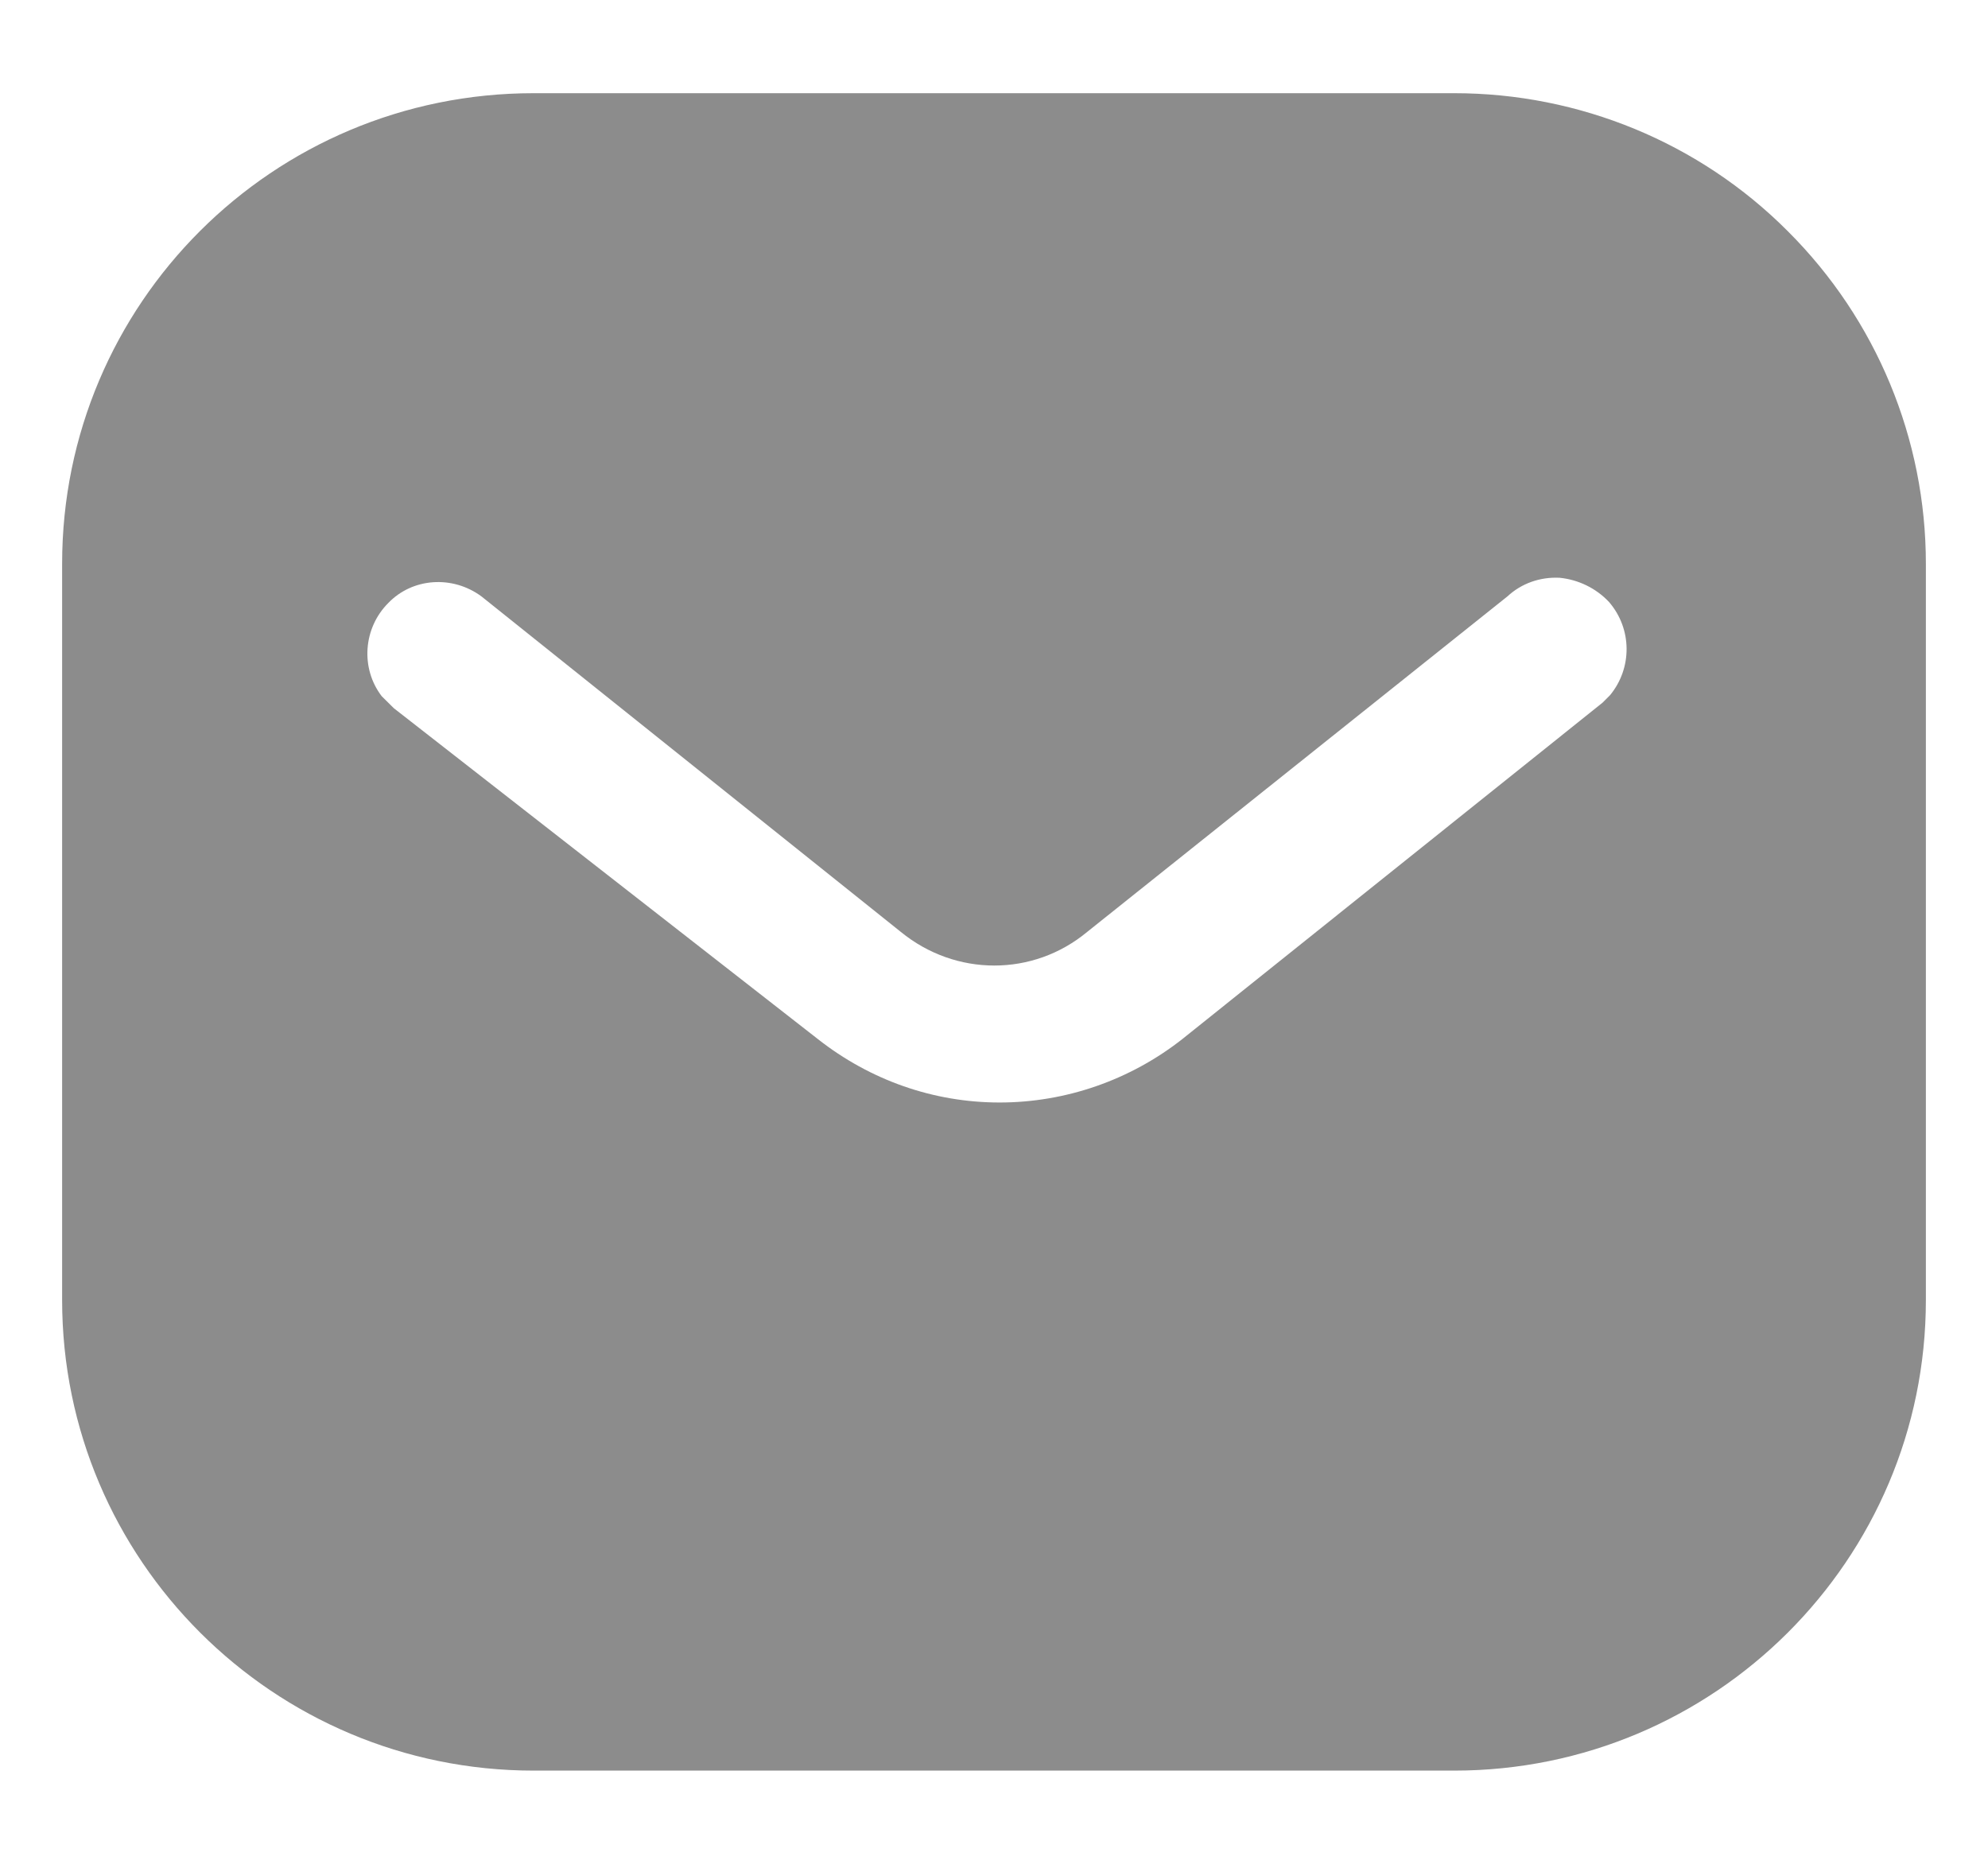<svg width="16" height="15" viewBox="0 0 16 15" fill="none" xmlns="http://www.w3.org/2000/svg">
<path fill-rule="evenodd" clip-rule="evenodd" d="M11.704 0.75C12.71 0.75 13.678 1.147 14.389 1.861C15.102 2.572 15.5 3.533 15.5 4.537V10.463C15.5 12.555 13.798 14.25 11.704 14.25H4.295C2.202 14.25 0.5 12.555 0.5 10.463V4.537C0.5 2.445 2.195 0.75 4.295 0.75H11.704ZM12.898 5.655L12.958 5.595C13.137 5.378 13.137 5.062 12.95 4.845C12.845 4.733 12.702 4.665 12.553 4.65C12.395 4.642 12.245 4.695 12.132 4.8L8.75 7.5C8.315 7.861 7.692 7.861 7.25 7.5L3.875 4.8C3.642 4.628 3.32 4.65 3.125 4.853C2.923 5.055 2.9 5.378 3.072 5.603L3.17 5.7L6.583 8.363C7.003 8.693 7.512 8.873 8.045 8.873C8.577 8.873 9.095 8.693 9.515 8.363L12.898 5.655Z" fill="#8C8C8C"/>
</svg>
